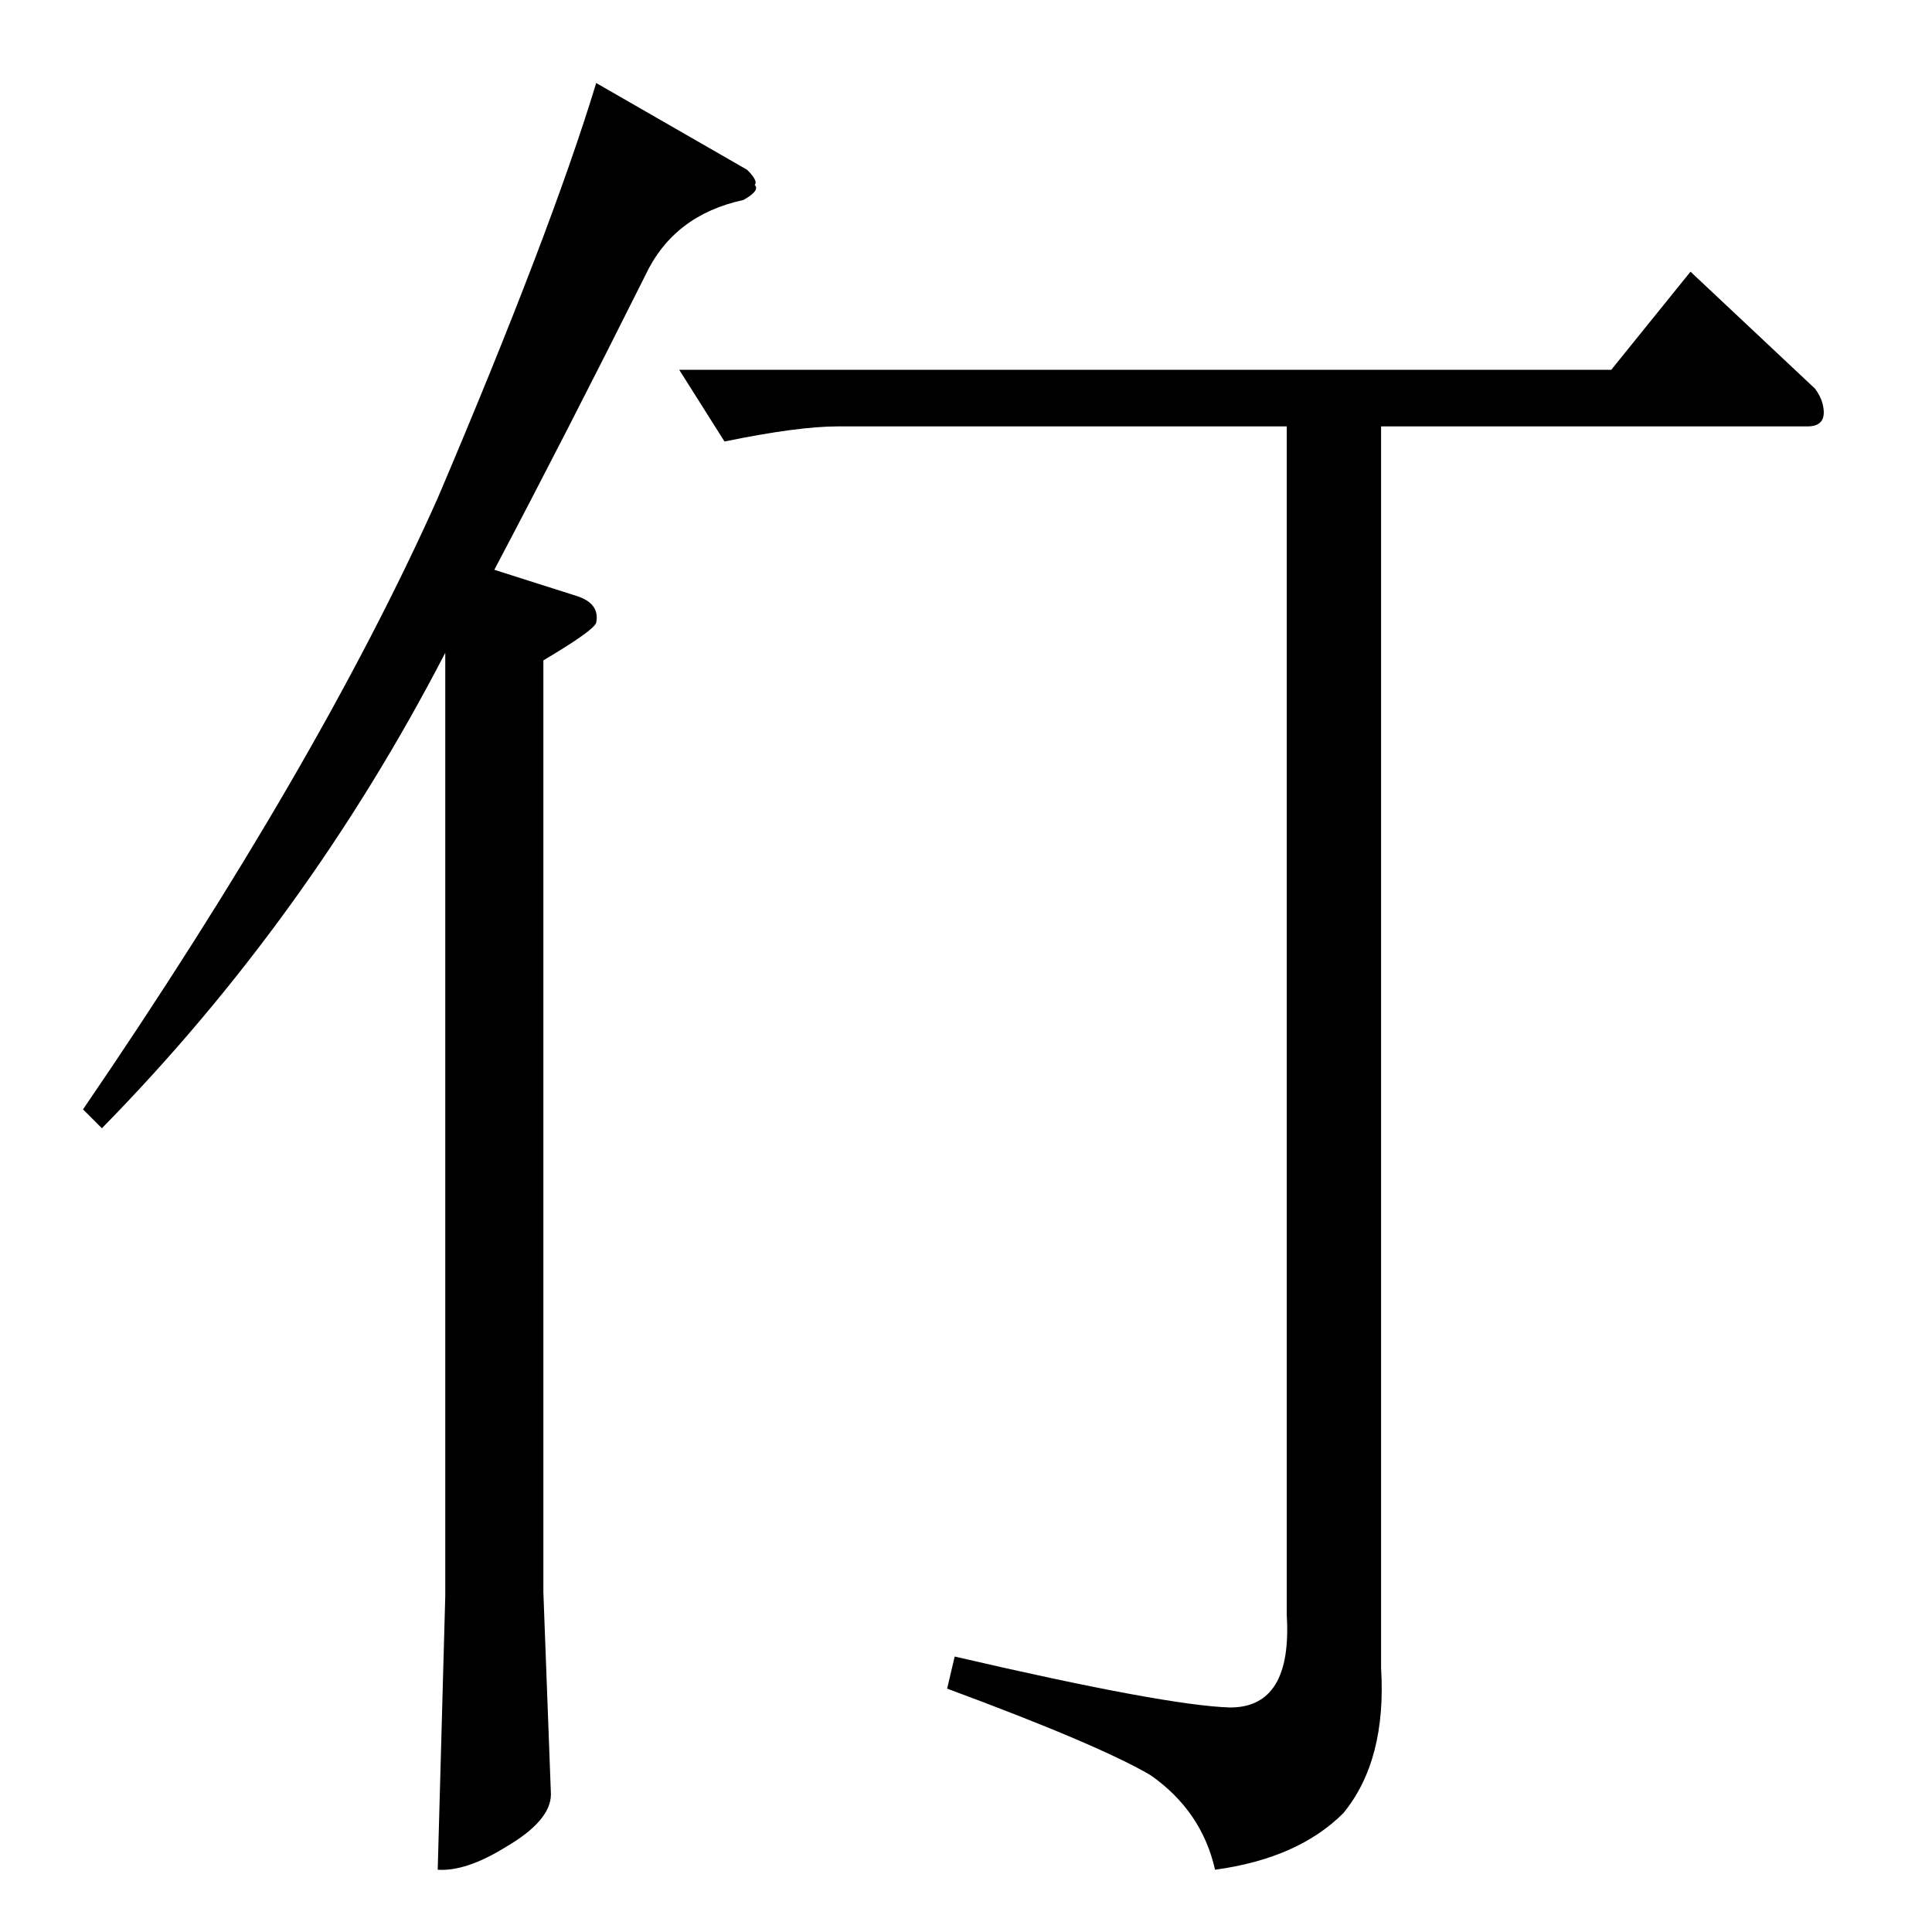<?xml version="1.0" standalone="no"?>
<!DOCTYPE svg PUBLIC "-//W3C//DTD SVG 1.1//EN" "http://www.w3.org/Graphics/SVG/1.1/DTD/svg11.dtd" >
<svg xmlns="http://www.w3.org/2000/svg" xmlns:xlink="http://www.w3.org/1999/xlink" version="1.1" viewBox="0 -205 1024 1024">
  <g transform="matrix(1 0 0 -1 0 819)">
   <path fill="currentColor"
d="M360 828h494l42 52l66 -62q3 -4 4 -8q3 -12 -8 -12h-226v-658q3 -49 -20 -77q-24 -24 -68 -30q-7 31 -34 50q-27 16 -108 46l4 17q112 -26 146 -27q33 0 30 49v630h-238q-21 0 -60 -8l-24 38v0v0zM396 934q6 -6 4 -8q3 -3 -6 -8q-37 -8 -52 -40q-42 -84 -80 -156l44 -14
q12 -4 10 -14q-1 -4 -28 -20v-494l4 -107q0 -14 -24 -28q-21 -13 -36 -12l4 145v500q-73 -141 -182 -252l-10 10q125 183 188 324q60 141 84 220l80 -46v0v0z" />
  </g>

</svg>
